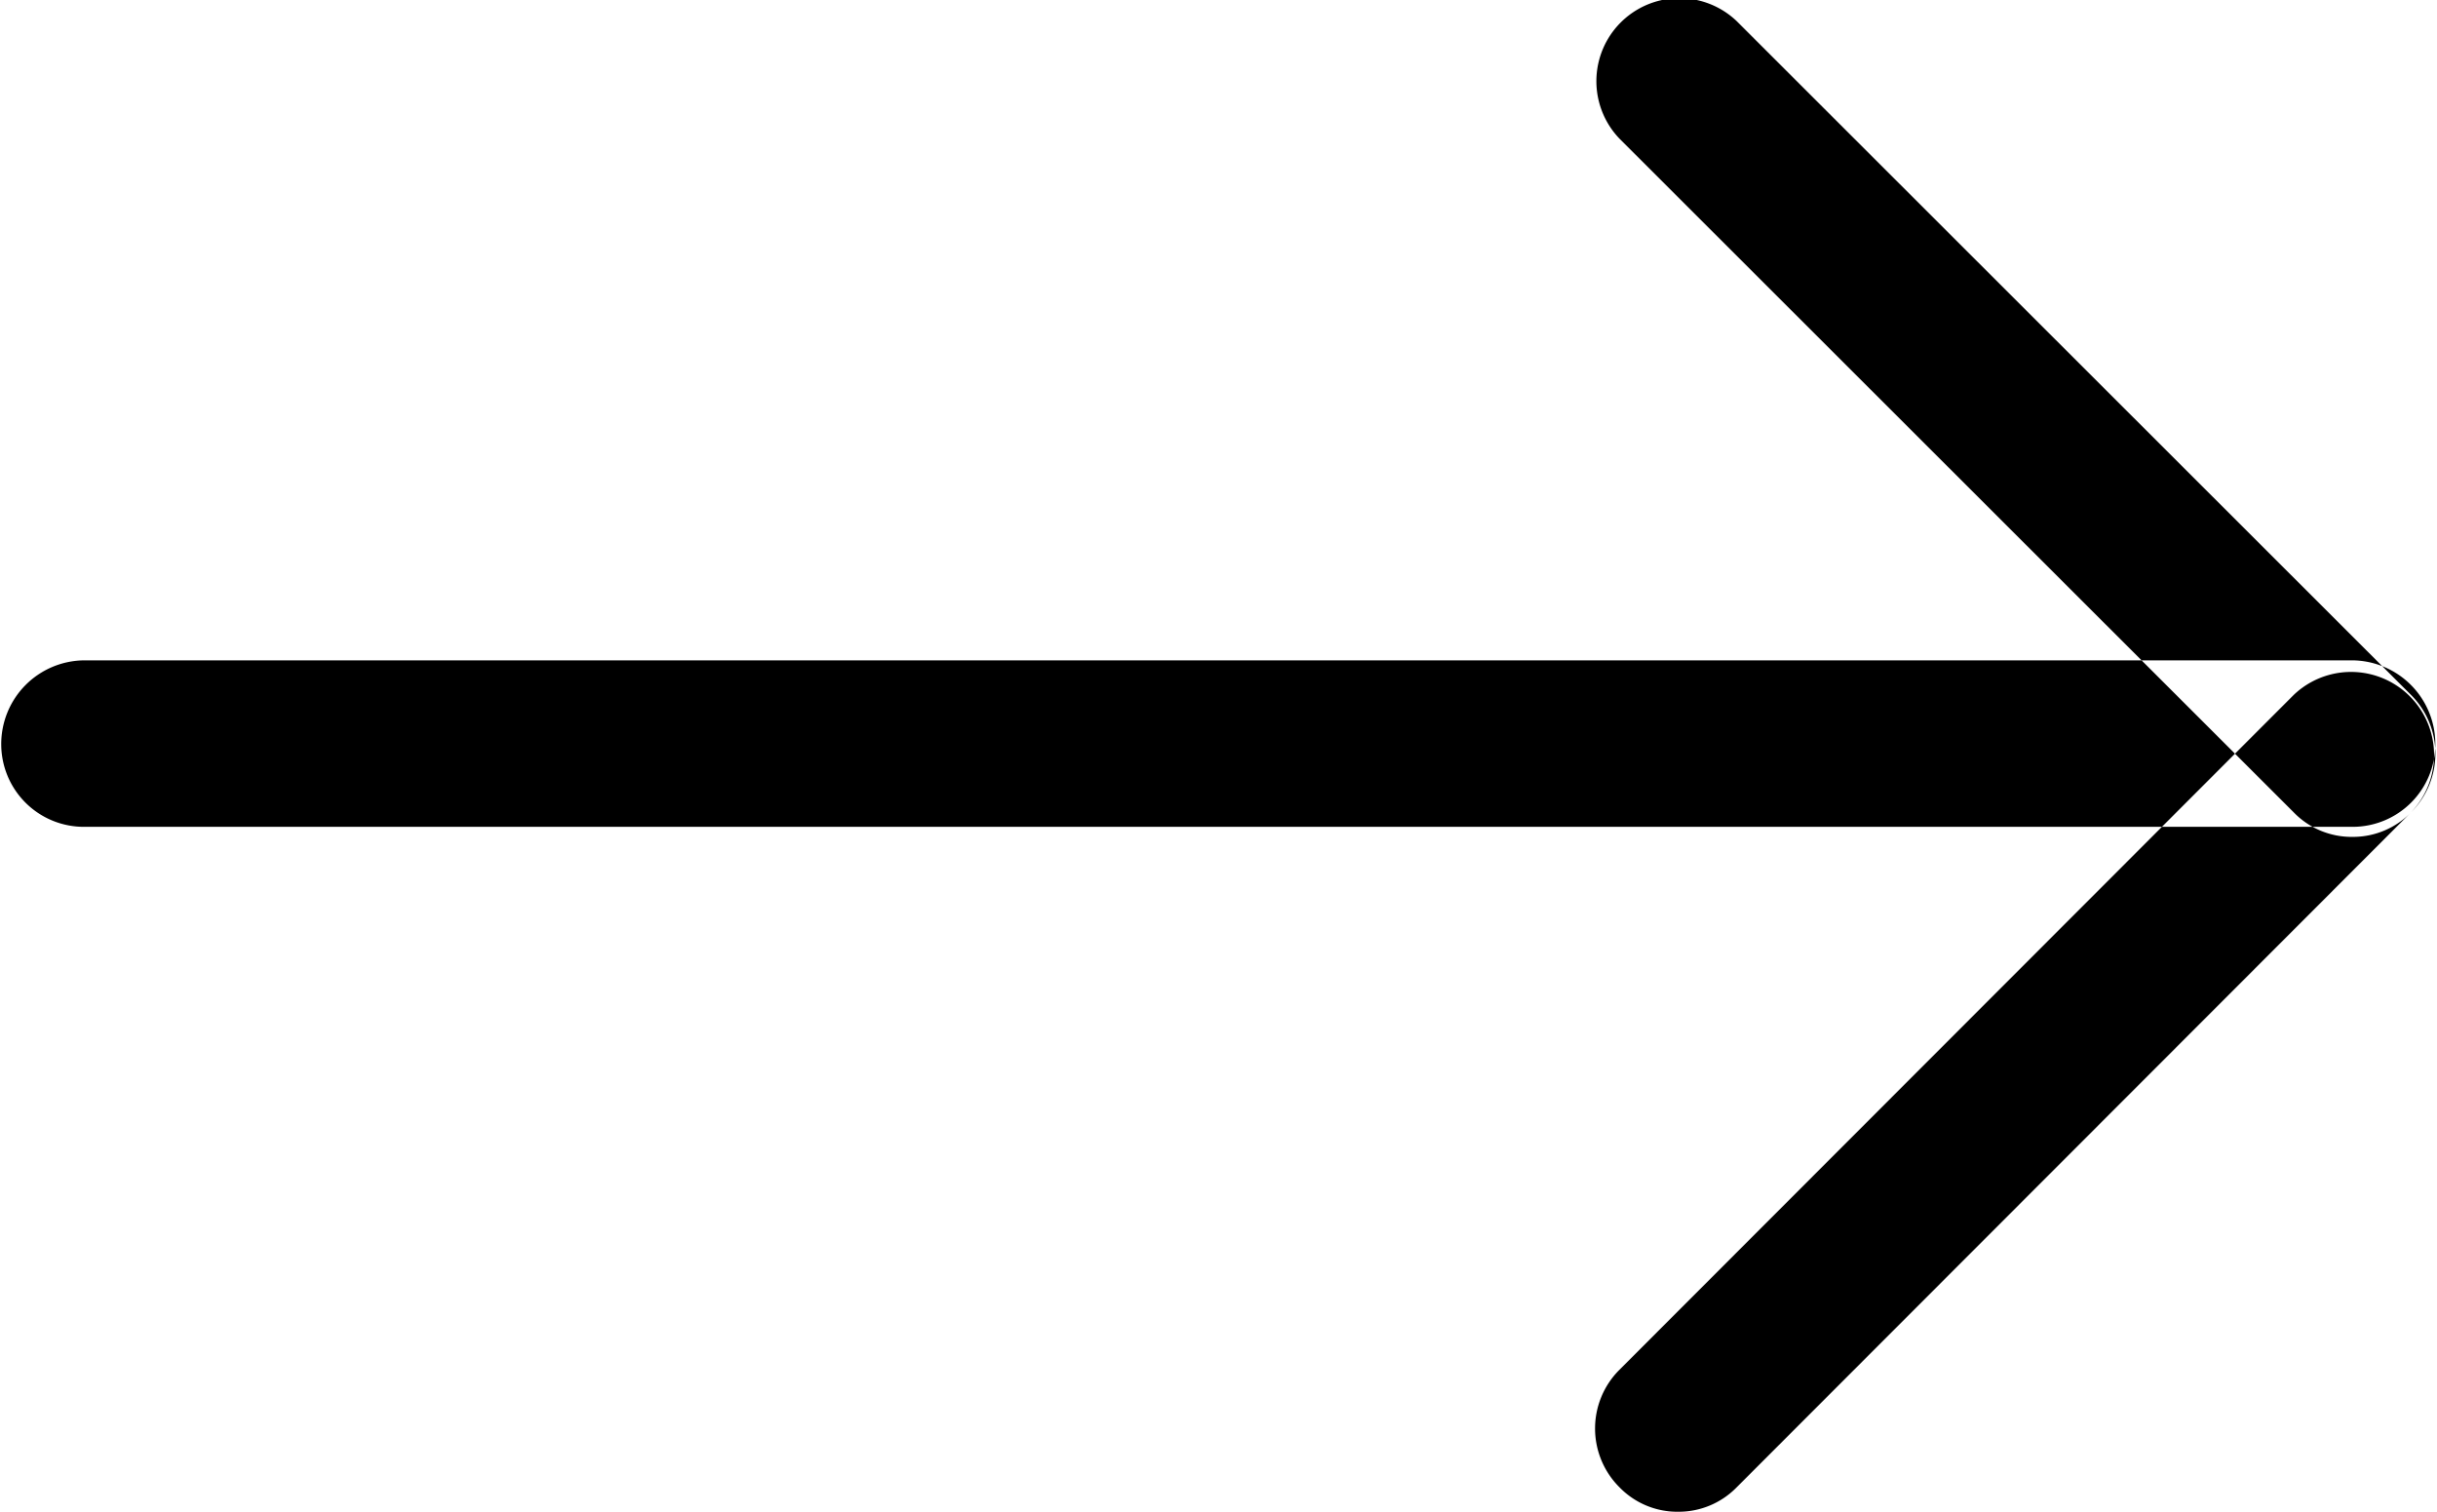 <svg xmlns="http://www.w3.org/2000/svg" width="21.812" height="13.53" viewBox="0 0 21.812 13.53">
  <defs>
    <style>
      .cls-1 {
        fill-rule: evenodd;
      }
    </style>
  </defs>
  <path class="cls-1" d="M224.348,2823.91h20.3m0,0.74h-20.3a0.74,0.74,0,0,1-.743-0.74,0.749,0.749,0,0,1,.743-0.75h20.3a0.749,0.749,0,0,1,.743.75A0.74,0.74,0,0,1,244.652,2824.65Zm-6.035-6.69,6.035,6.04m0,0.74a0.722,0.722,0,0,1-.525-0.22l-6.035-6.03a0.743,0.743,0,0,1,1.051-1.05l6.035,6.03a0.742,0.742,0,0,1,0,1.05A0.725,0.725,0,0,1,244.652,2824.74Zm-6.035,5.3,6.035-6.04m-6.035,6.78a0.722,0.722,0,0,1-.525-0.22,0.742,0.742,0,0,1,0-1.05l6.035-6.04a0.743,0.743,0,0,1,1.051,1.05l-6.035,6.04A0.726,0.726,0,0,1,238.617,2830.78Z" transform="translate(-223.594 -2817.25)"/>
</svg>
